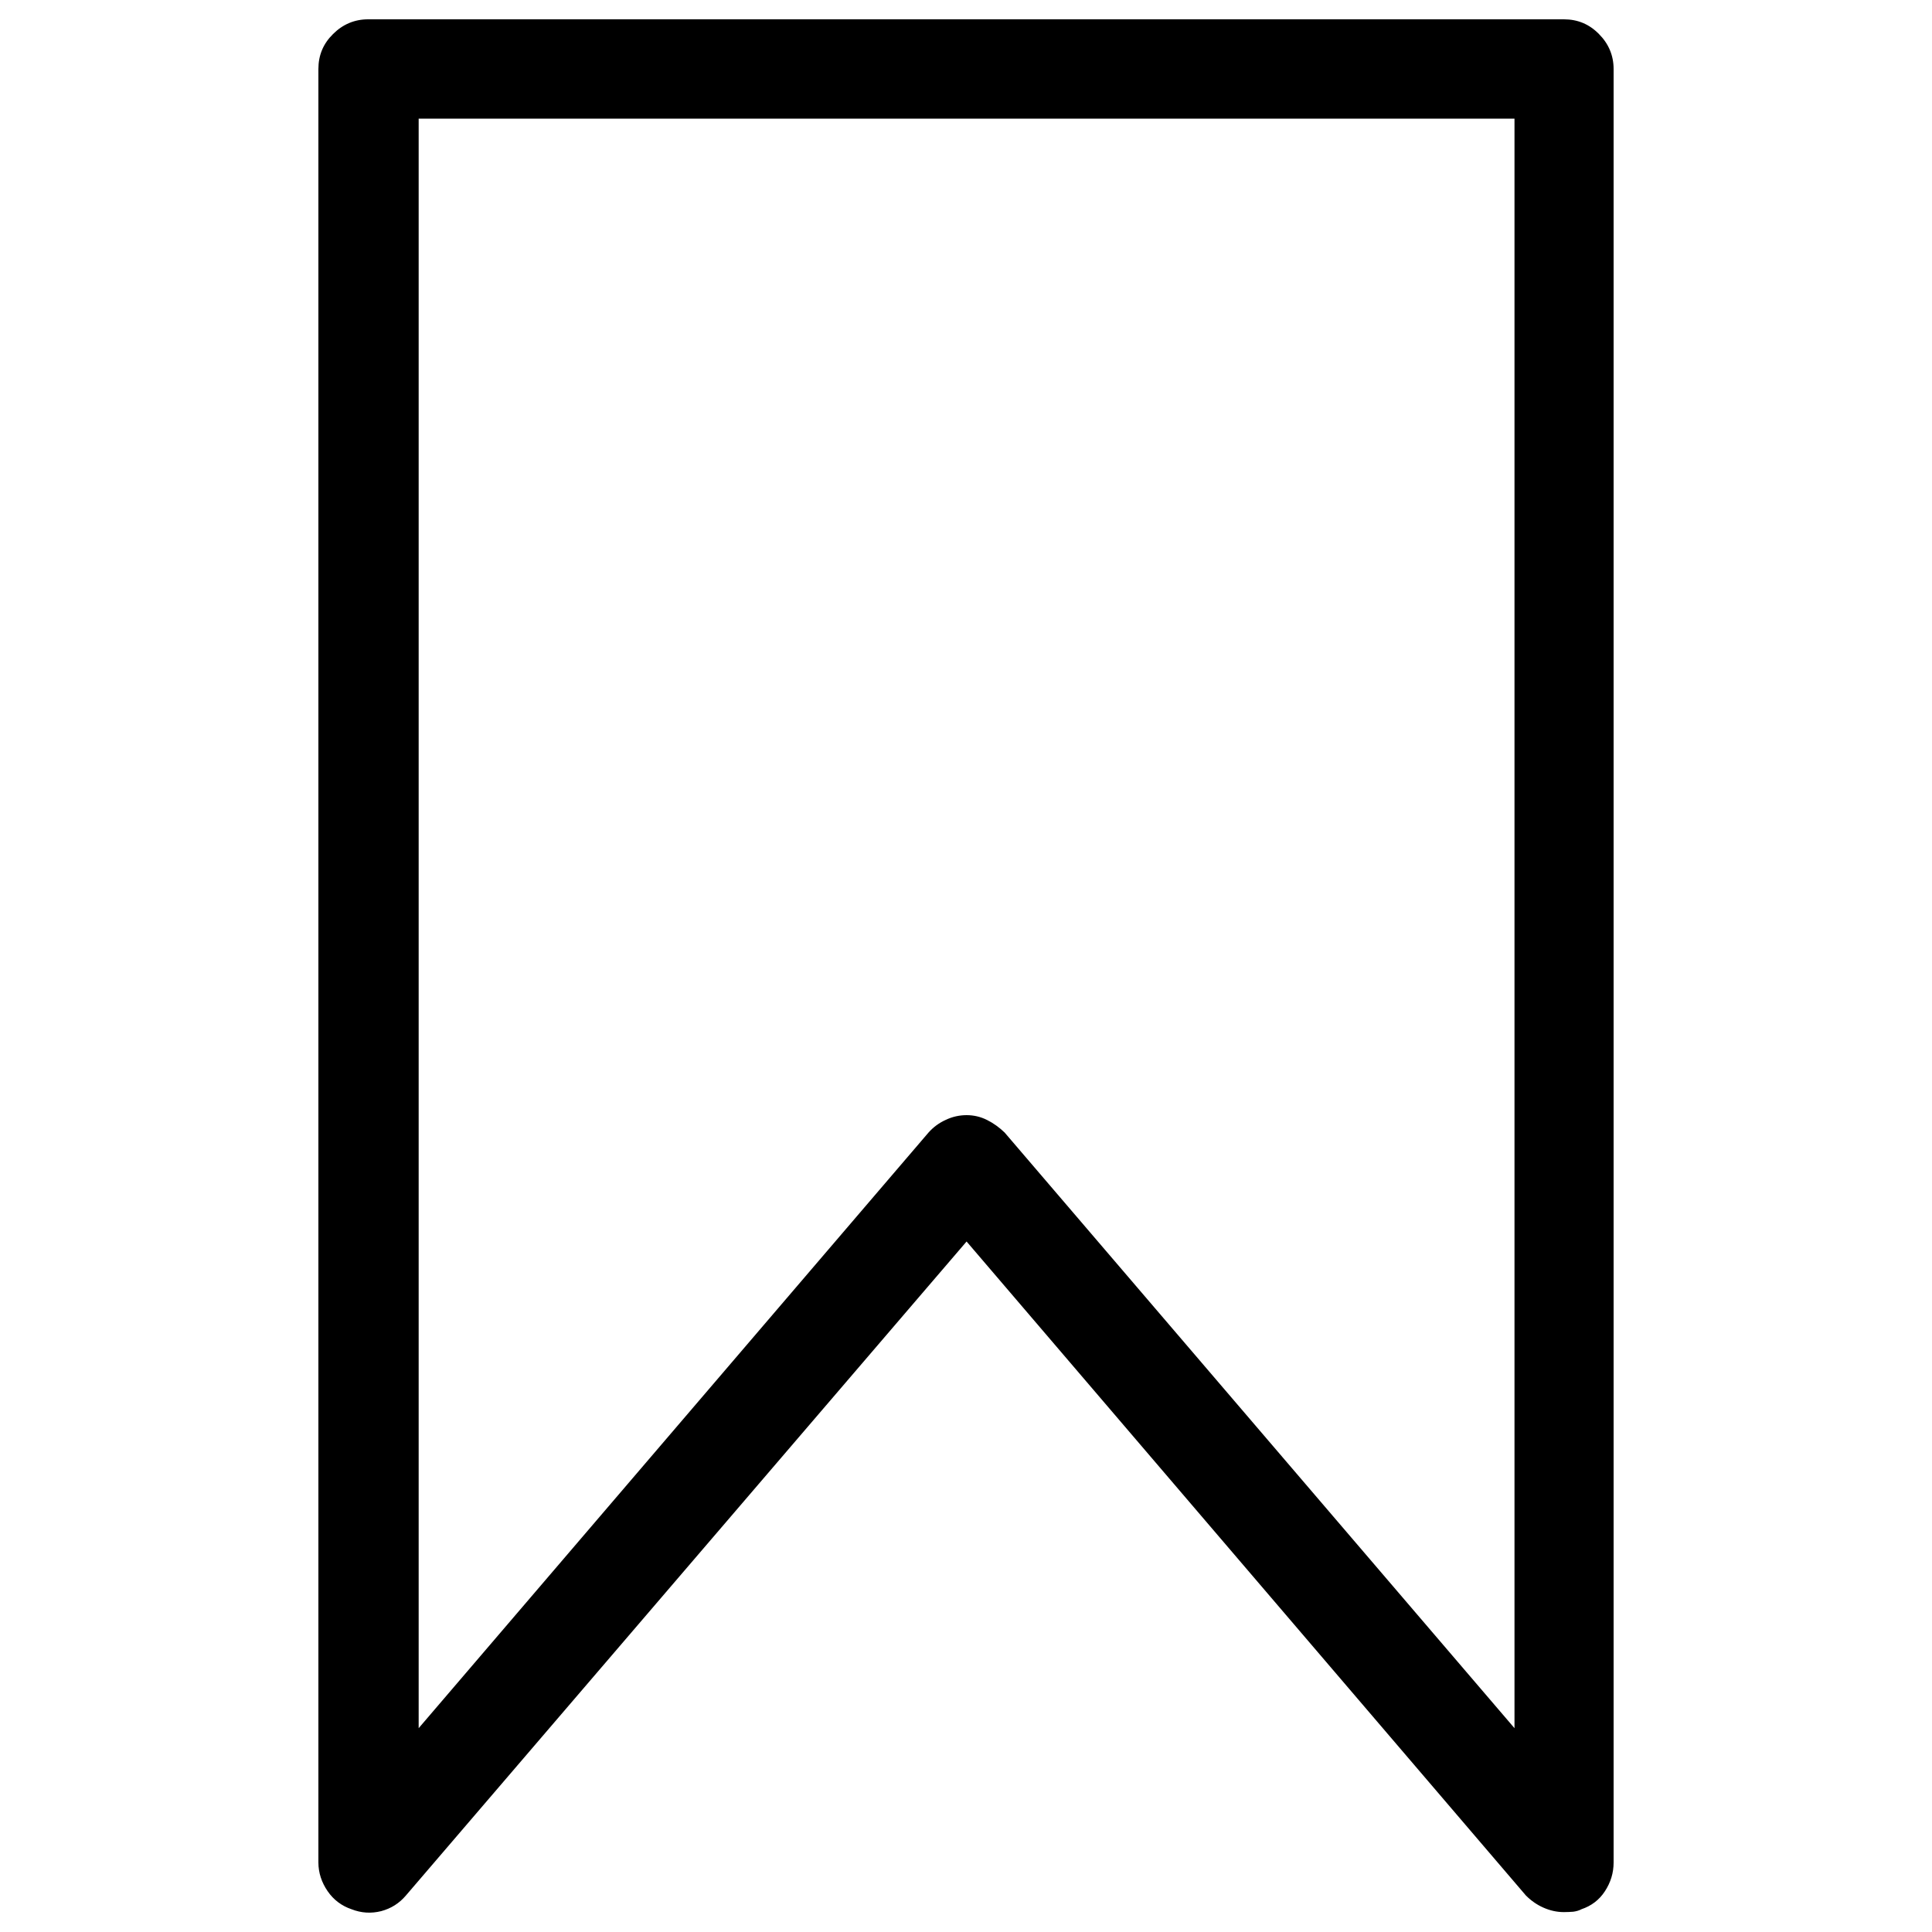 <?xml version="1.0" encoding="utf-8"?>
<!-- Svg Vector Icons : http://www.onlinewebfonts.com/icon -->
<!DOCTYPE svg PUBLIC "-//W3C//DTD SVG 1.1//EN" "http://www.w3.org/Graphics/SVG/1.1/DTD/svg11.dtd">
<svg version="1.1" xmlns="http://www.w3.org/2000/svg" x="0px" y="0px" viewBox="0 0 1000 1000"
     enable-background="new 0 0 1000 1000" xml:space="preserve">
<g><g transform="matrix(1 0 0 -1 0 1638)"><path d="M809.5,648.3c-3.7,0-7.2,0.8-10.6,2.3c-3.4,1.5-6.4,3.6-9.1,6.3L500.3,995.4L210.1,656.9c-3.4-4-7.6-6.7-12.8-8.1c-5.2-1.3-10.3-1-15.4,1c-5,1.7-9.2,4.8-12.3,9.3s-4.8,9.5-4.8,14.9v928.3c0,7.1,2.5,13.1,7.6,18.1c5,5,11.1,7.6,18.1,7.6h619c7.1,0,13.1-2.5,18.1-7.6c5-5,7.6-11.1,7.6-18.1V674c0-5.4-1.5-10.3-4.5-14.9s-7.1-7.6-12.1-9.3c-1.3-0.7-2.8-1.1-4.3-1.3C812.8,648.4,811.2,648.3,809.5,648.3L809.5,648.3z M500.3,1060.8c3.7,0,7.2-0.8,10.6-2.5c3.4-1.7,6.4-3.9,9.1-6.5l263.9-308.3v833.1H216.7V743.5l263.9,308.3c2.4,2.7,5.3,4.9,8.8,6.5C492.9,1060,496.6,1060.8,500.3,1060.8L500.3,1060.8z"/></g></g>
</svg>